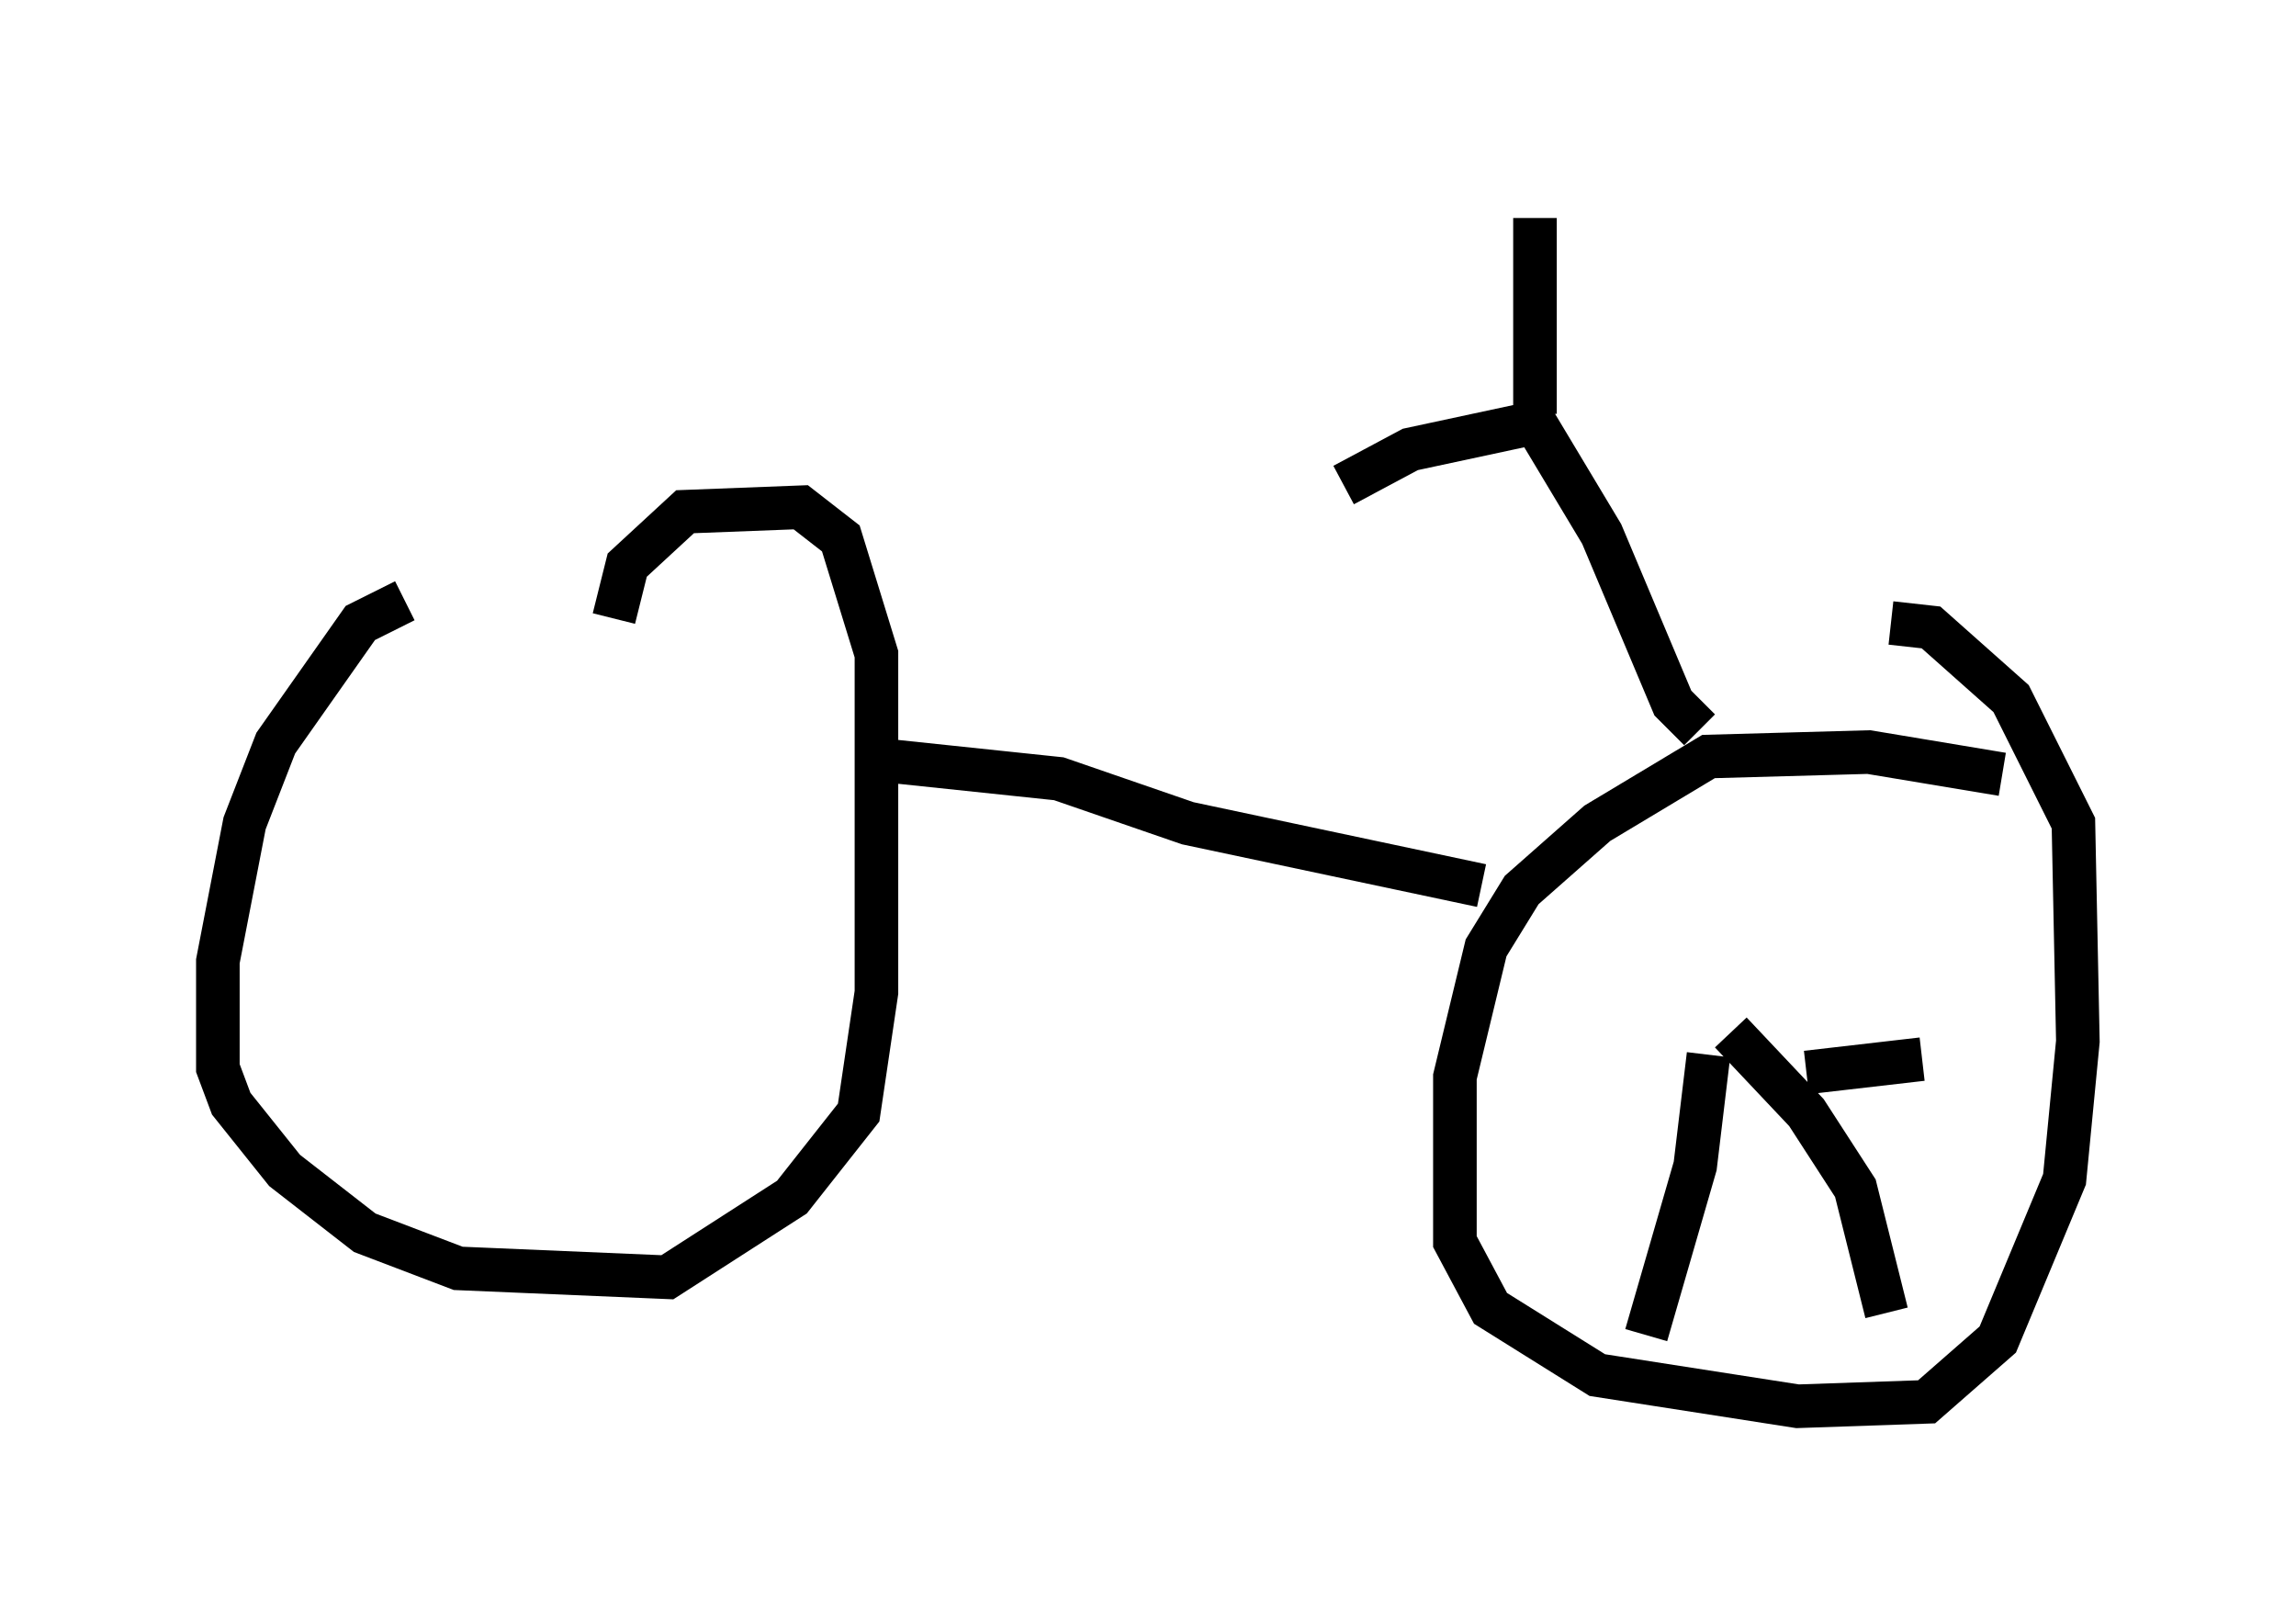 <?xml version="1.0" encoding="utf-8" ?>
<svg baseProfile="full" height="37.257" version="1.1" width="52.671" xmlns="http://www.w3.org/2000/svg" xmlns:ev="http://www.w3.org/2001/xml-events" xmlns:xlink="http://www.w3.org/1999/xlink"><defs /><rect fill="white" height="37.257" width="52.671" x="0" y="0" /><path d="M16.229, 13.779 m-6.942, 0.0 l-1.021, 0.51 -1.94, 2.756 l-0.715, 1.838 -0.613, 3.165 l0.0, 2.45 0.306, 0.817 l1.225, 1.531 1.838, 1.429 l2.144, 0.817 4.798, 0.204 l2.858, -1.838 1.531, -1.94 l0.408, -2.756 0.0, -7.758 l-0.817, -2.654 -0.919, -0.715 l-2.654, 0.102 -1.327, 1.225 l-0.306, 1.225 m31.85, 3.573 l-3.063, -0.51 -3.675, 0.102 l-2.552, 1.531 -1.735, 1.531 l-0.817, 1.327 -0.715, 2.96 l0.0, 3.777 0.817, 1.531 l2.45, 1.531 4.594, 0.715 l2.96, -0.102 1.633, -1.429 l1.531, -3.675 0.306, -3.165 l-0.102, -5.002 -1.429, -2.858 l-1.838, -1.633 -0.919, -0.102 m-22.969, 3.165 l3.879, 0.408 2.96, 1.021 l6.738, 1.429 m5.002, -3.573 l-0.613, -0.613 -1.633, -3.879 l-1.531, -2.552 -2.858, 0.613 l-1.531, 0.817 m4.39, -1.633 l0.0, -4.492 m3.981, 19.192 l-0.306, 2.552 -1.123, 3.879 m1.94, -6.942 l1.735, 1.838 1.123, 1.735 l0.715, 2.858 m-1.838, -5.513 l2.654, -0.306 " fill="none" stroke="black" stroke-width="1" /></svg>